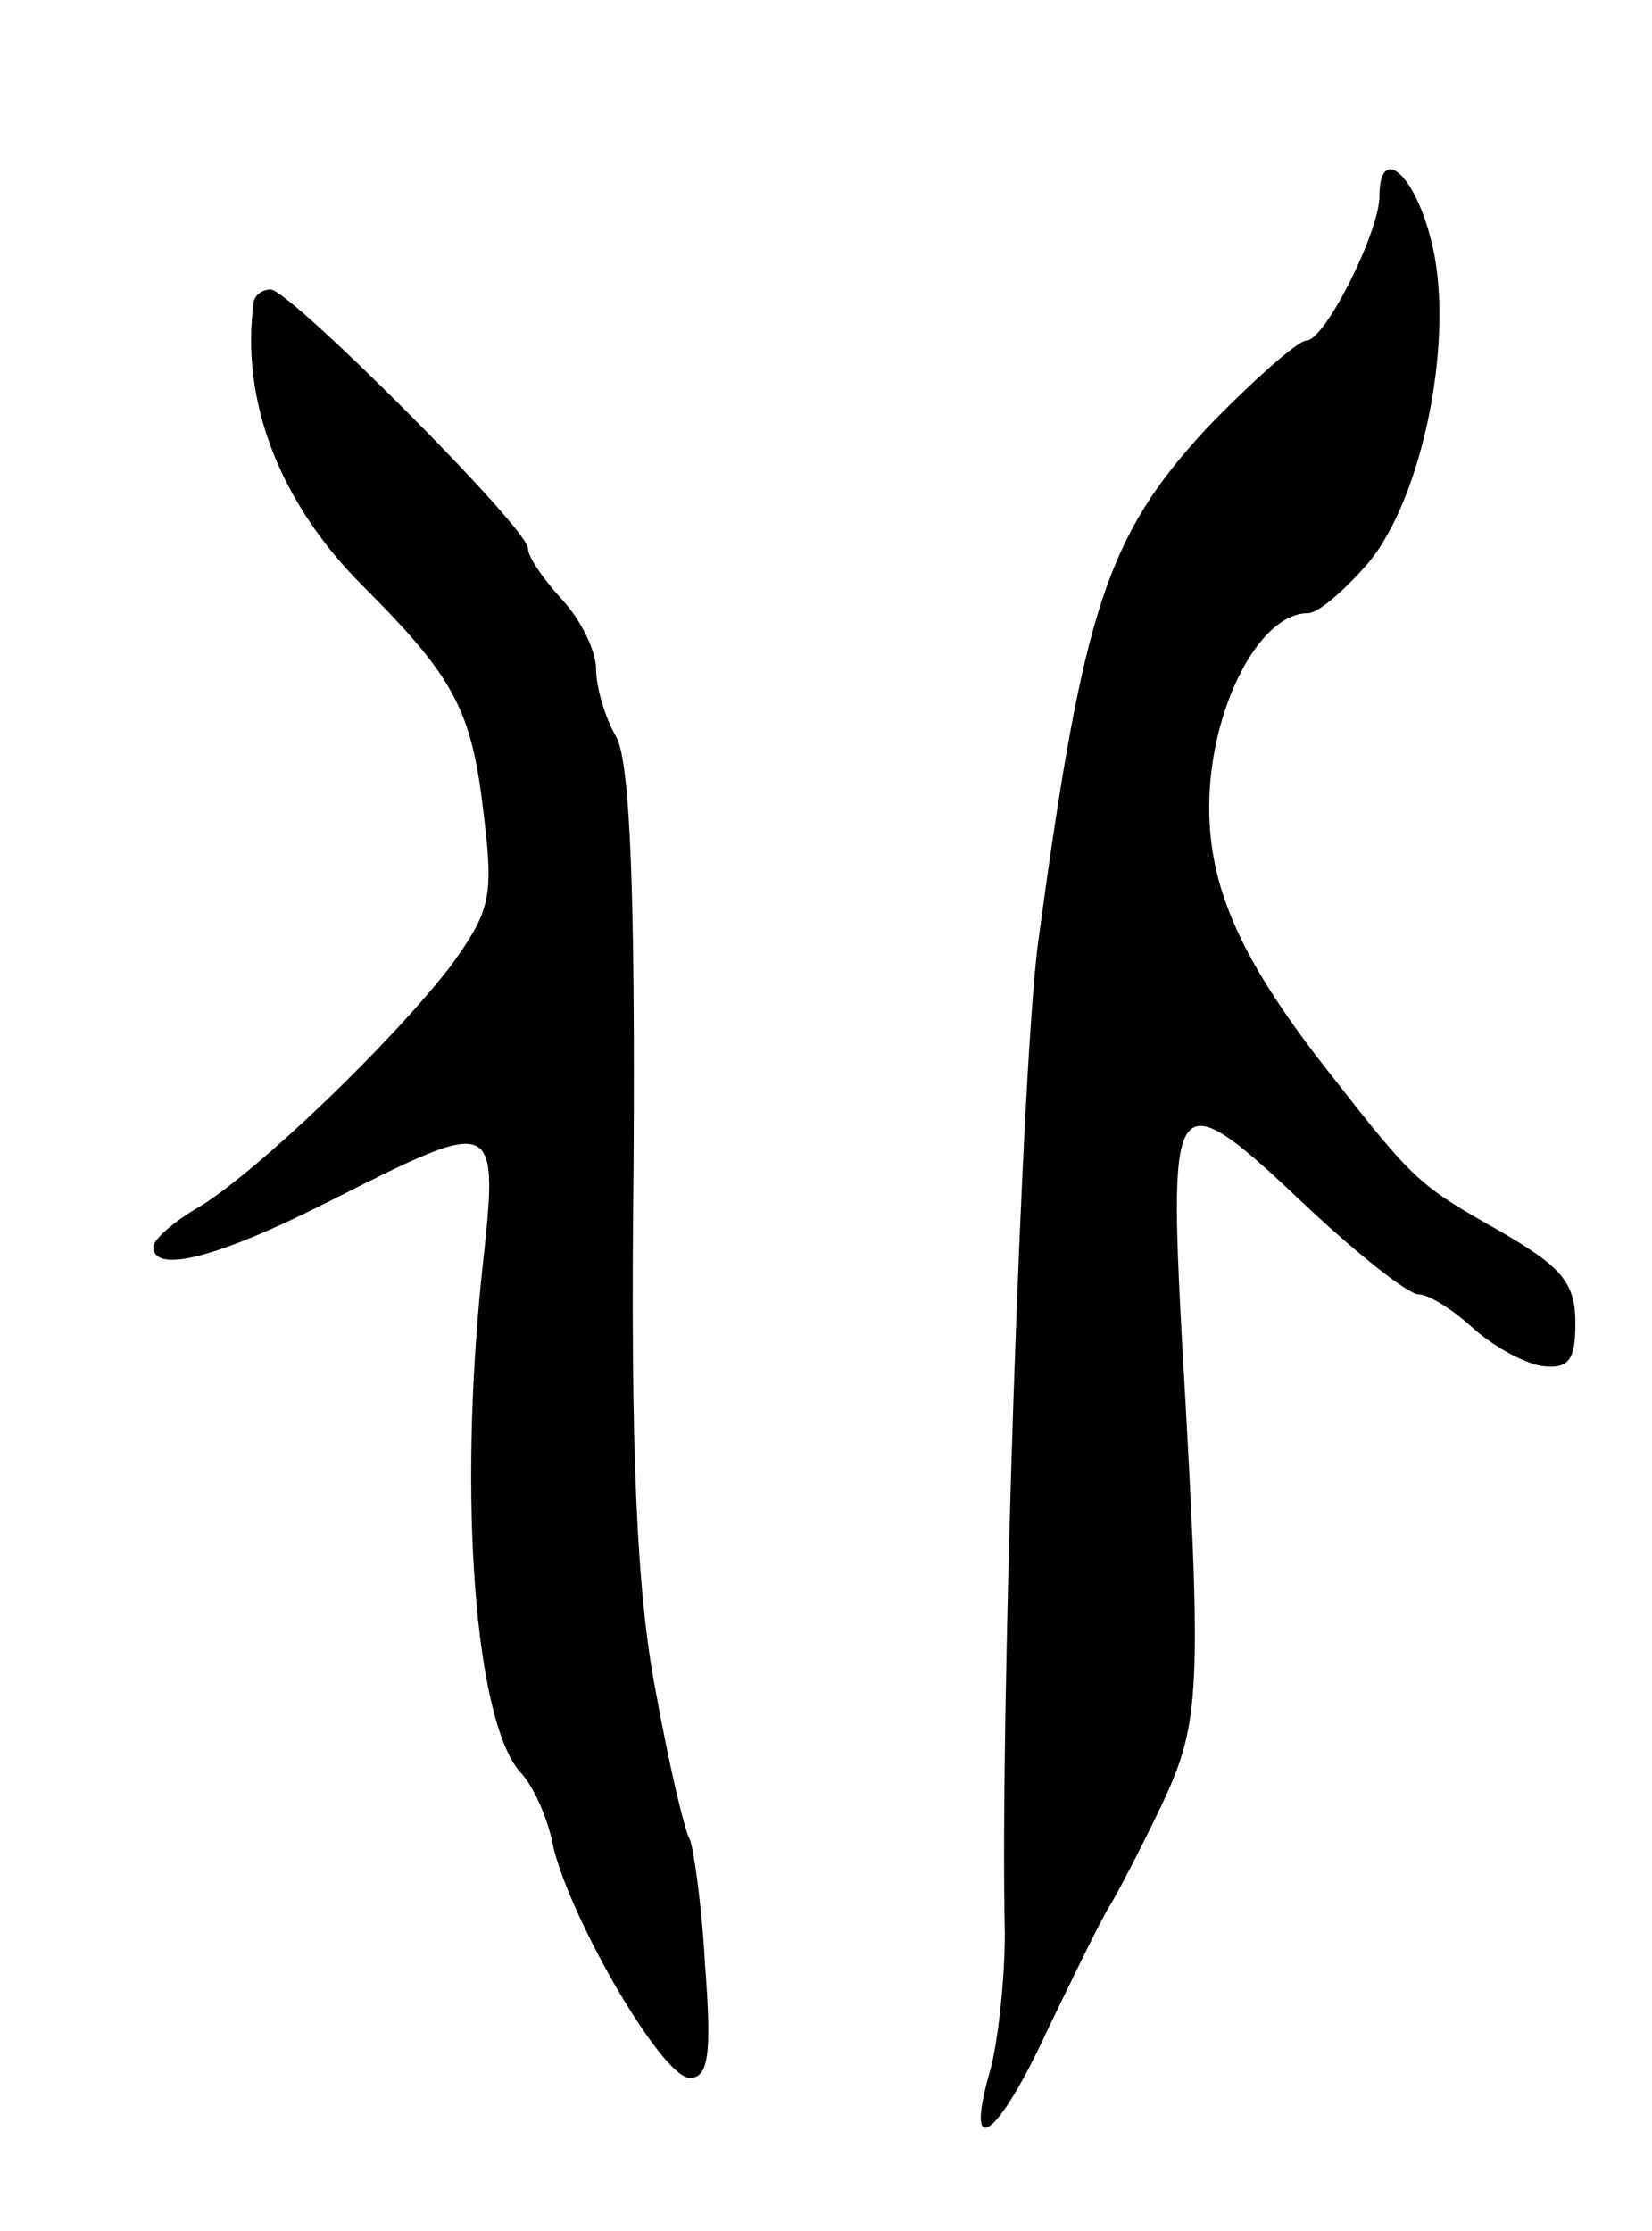 <svg version="1.0" xmlns="http://www.w3.org/2000/svg"
 width="97pt" height="131pt" viewBox="0 0 97 131"
 preserveAspectRatio="xMidYMid meet">
<g transform="translate(0,131) scale(0.1,-0.1)"
fill="#000000" stroke="none">
<path d="M810 1195 c0 -21 -32 -85 -43 -85 -5 0 -32 -24 -59 -52 -58 -63 -72
-106 -98 -298 -10 -67 -23 -458 -20 -585 0 -27 -4 -65 -9 -82 -15 -53 5 -38
34 25 15 31 31 64 36 72 5 8 19 35 31 60 23 49 24 66 12 273 -8 150 -5 153 75
77 29 -27 58 -50 64 -50 6 0 20 -9 31 -19 12 -11 30 -21 41 -23 16 -2 20 3 20
25 0 24 -8 33 -44 54 -48 27 -51 30 -98 90 -54 68 -73 111 -73 159 0 57 29
114 58 114 6 0 21 13 35 29 33 39 52 136 37 191 -10 39 -30 55 -30 25z"/>
<path d="M149 1133 c-8 -58 15 -118 64 -167 54 -54 64 -73 71 -134 6 -49 4
-57 -20 -90 -35 -45 -111 -118 -146 -140 -16 -9 -28 -20 -28 -24 0 -16 37 -7
104 27 99 50 99 50 89 -42 -14 -134 -4 -262 22 -293 8 -8 17 -28 20 -45 11
-44 64 -135 80 -135 11 0 13 14 9 66 -2 37 -7 70 -9 74 -3 5 -12 43 -20 87
-11 57 -15 139 -13 308 1 159 -2 237 -10 252 -7 12 -12 30 -12 40 0 11 -9 29
-20 41 -11 12 -20 25 -20 30 0 12 -140 152 -151 152 -5 0 -9 -3 -10 -7z"/>
</g>
</svg>
